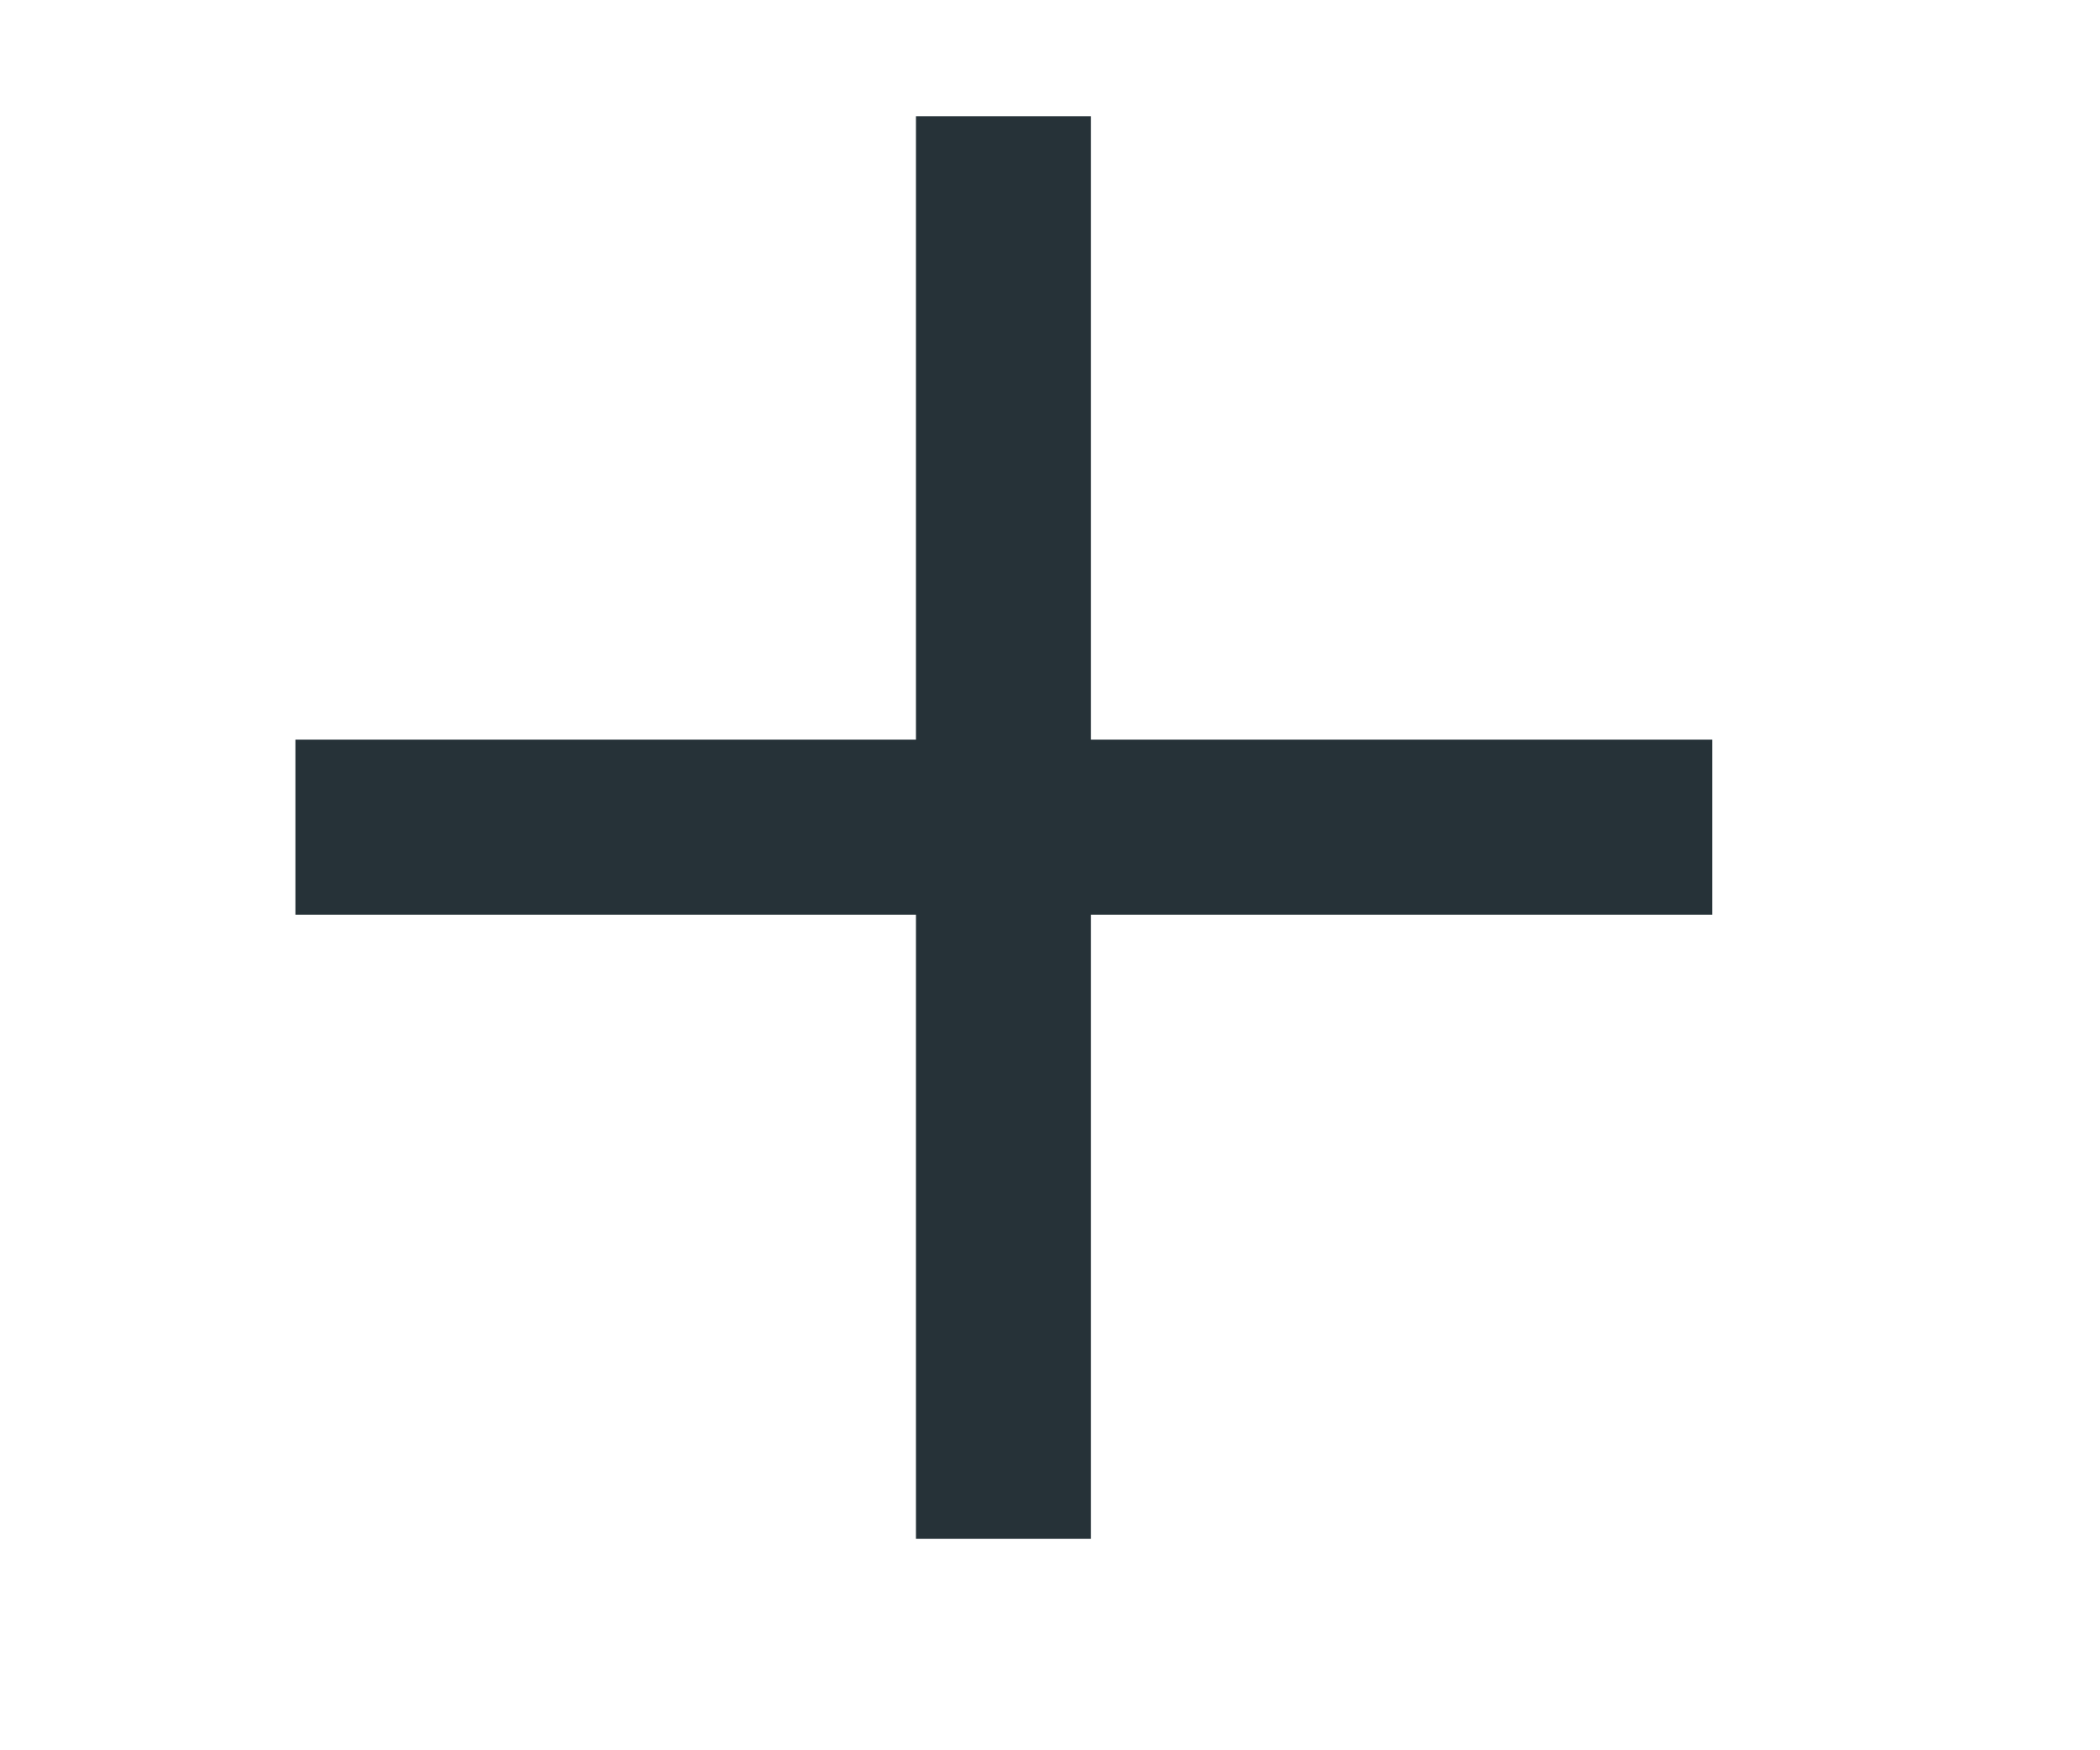 <svg width="6" height="5" viewBox="0 0 6 5" fill="none" xmlns="http://www.w3.org/2000/svg">
<path d="M2.867 0.332V4.396" stroke="#263238" stroke-width="0.5" stroke-miterlimit="10"/>
<path d="M4.892 2.363H0.844" stroke="#263238" stroke-width="0.5" stroke-miterlimit="10"/>
</svg>
